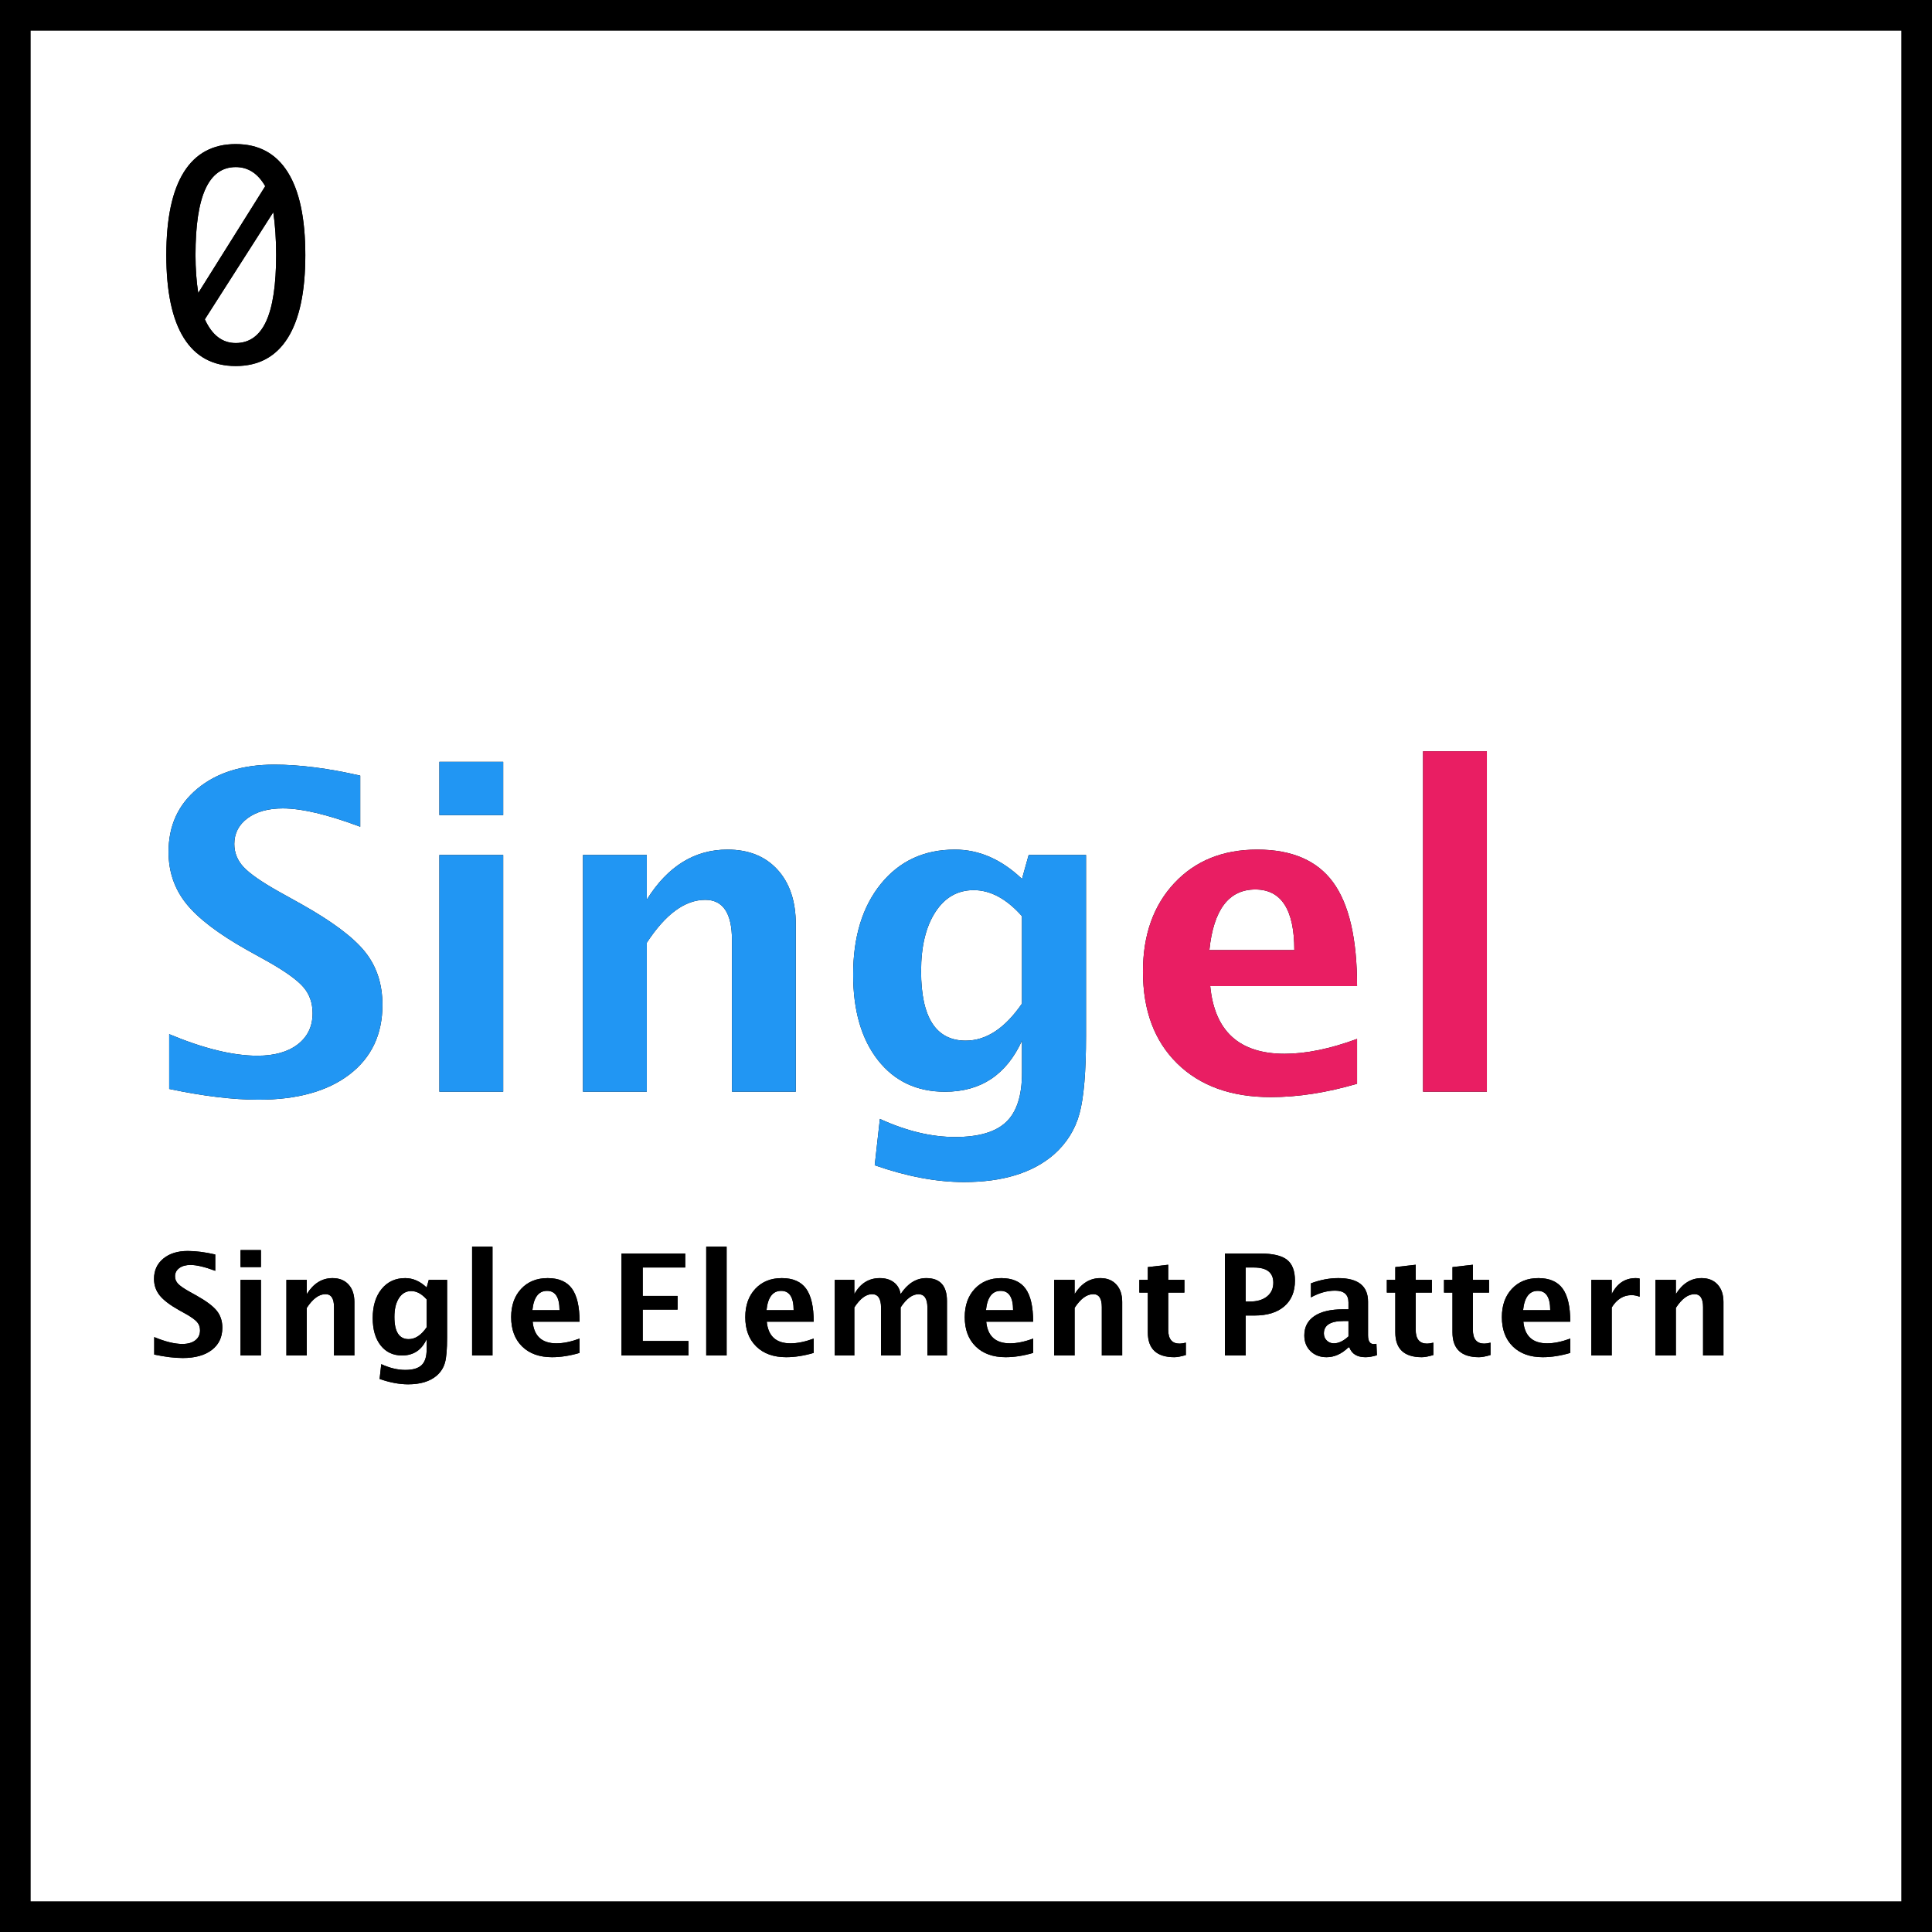 <?xml version="1.0" encoding="UTF-8"?>
<svg width="315px" height="315px" viewBox="0 0 315 315" version="1.1" xmlns="http://www.w3.org/2000/svg" xmlns:xlink="http://www.w3.org/1999/xlink">
    <rect x="0" y="0" width="315" height="315" fill="#333333" stroke="none"/>
    <!-- Generator: Sketch 50.2 (55047) - http://www.bohemiancoding.com/sketch -->
    <title>Untitled</title>
    <desc>Created with Sketch.</desc>
    <defs>
        <path d="M25.586,175.543 L25.586,166.613 C31.188,168.957 35.98,170.129 39.965,170.129 C42.754,170.129 44.951,169.508 46.557,168.266 C48.162,167.023 48.965,165.336 48.965,163.203 C48.965,161.516 48.461,160.092 47.453,158.932 C46.445,157.771 44.535,156.395 41.723,154.801 L38.242,152.867 C33.578,150.242 30.285,147.729 28.363,145.326 C26.441,142.924 25.48,140.117 25.48,136.906 C25.48,132.617 27.057,129.172 30.209,126.57 C33.361,123.969 37.527,122.668 42.707,122.668 C46.855,122.668 51.531,123.266 56.734,124.461 L56.734,132.793 C51.414,130.801 47.207,129.805 44.113,129.805 C41.723,129.805 39.807,130.338 38.365,131.404 C36.924,132.471 36.203,133.871 36.203,135.605 C36.203,137.035 36.707,138.289 37.715,139.367 C38.723,140.445 40.621,141.77 43.41,143.34 L47.137,145.414 C52.152,148.227 55.609,150.816 57.508,153.184 C59.406,155.551 60.355,158.434 60.355,161.832 C60.355,166.66 58.563,170.445 54.977,173.188 C51.391,175.93 46.445,177.301 40.141,177.301 C35.969,177.301 31.117,176.715 25.586,175.543 Z M69.637,176 L69.637,137.398 L80.043,137.398 L80.043,176 L69.637,176 Z M69.637,130.895 L69.637,122.211 L80.043,122.211 L80.043,130.895 L69.637,130.895 Z M93.051,176 L93.051,137.398 L103.457,137.398 L103.457,144.676 C106.855,139.238 111.238,136.52 116.605,136.52 C120.051,136.52 122.77,137.609 124.762,139.789 C126.754,141.969 127.75,144.945 127.75,148.719 L127.75,176 L117.344,176 L117.344,151.285 C117.344,146.902 115.891,144.711 112.984,144.711 C109.68,144.711 106.504,147.043 103.457,151.707 L103.457,176 L93.051,176 Z M140.617,187.988 L141.461,180.43 C145.75,182.398 149.84,183.383 153.73,183.383 C157.574,183.383 160.352,182.563 162.062,180.922 C163.773,179.281 164.629,176.621 164.629,172.941 L164.629,167.668 C162.098,173.223 157.914,176 152.078,176 C147.484,176 143.84,174.283 141.145,170.85 C138.449,167.416 137.102,162.77 137.102,156.91 C137.102,150.746 138.613,145.807 141.637,142.092 C144.66,138.377 148.68,136.52 153.695,136.52 C157.633,136.52 161.277,138.113 164.629,141.301 L165.719,137.398 L175.07,137.398 L175.07,166.859 C175.07,172.742 174.713,176.984 173.998,179.586 C173.283,182.188 171.895,184.402 169.832,186.23 C166.363,189.23 161.477,190.73 155.172,190.73 C150.695,190.73 145.844,189.816 140.617,187.988 Z M164.629,161.621 L164.629,147.383 C162.121,144.547 159.496,143.129 156.754,143.129 C154.129,143.129 152.043,144.324 150.496,146.715 C148.949,149.105 148.176,152.316 148.176,156.348 C148.176,163.895 150.602,167.668 155.453,167.668 C158.805,167.668 161.863,165.652 164.629,161.621 Z" id="path-1"></path>
        <path d="M219.262,174.699 C214.316,176.152 209.629,176.879 205.199,176.879 C198.754,176.879 193.668,175.051 189.941,171.395 C186.215,167.738 184.352,162.746 184.352,156.418 C184.352,150.441 186.057,145.631 189.467,141.986 C192.877,138.342 197.383,136.52 202.984,136.52 C208.633,136.52 212.758,138.301 215.359,141.863 C217.961,145.426 219.262,151.062 219.262,158.773 L195.32,158.773 C196.023,166.133 200.066,169.812 207.449,169.812 C210.941,169.812 214.879,169.004 219.262,167.387 L219.262,174.699 Z M195.18,152.902 L209.031,152.902 C209.031,146.316 206.91,143.023 202.668,143.023 C198.355,143.023 195.859,146.316 195.18,152.902 Z M230.02,176 L230.02,120.488 L240.426,120.488 L240.426,176 L230.02,176 Z" id="path-2"></path>
        <path d="M36.438,21.492 C40.172,21.492 42.996,23.016 44.91,26.062 C46.824,29.109 47.781,33.617 47.781,39.586 C47.781,45.555 46.824,50.062 44.91,53.109 C42.996,56.156 40.172,57.68 36.438,57.68 C32.703,57.68 29.883,56.156 27.977,53.109 C26.07,50.062 25.117,45.555 25.117,39.586 C25.117,33.617 26.07,29.109 27.977,26.062 C29.883,23.016 32.703,21.492 36.438,21.492 Z M36.438,53.93 C38.656,53.93 40.309,52.75 41.395,50.391 C42.48,48.031 43.023,44.43 43.023,39.586 C43.023,37.008 42.867,34.68 42.555,32.602 L31.398,50.062 C32.57,52.641 34.25,53.93 36.438,53.93 Z M36.438,25.242 C34.234,25.242 32.59,26.422 31.504,28.781 C30.418,31.141 29.875,34.742 29.875,39.586 C29.875,41.789 30.023,43.852 30.32,45.773 L41.242,28.359 C40.055,26.281 38.453,25.242 36.438,25.242 Z" id="path-3"></path>
        <path d="M23.146,218.854 L23.146,216.001 C24.935,216.75 26.466,217.125 27.739,217.125 C28.63,217.125 29.332,216.926 29.844,216.529 C30.357,216.132 30.614,215.593 30.614,214.912 C30.614,214.373 30.453,213.918 30.131,213.548 C29.809,213.177 29.199,212.737 28.3,212.228 L27.188,211.61 C25.699,210.772 24.647,209.969 24.033,209.201 C23.419,208.434 23.112,207.537 23.112,206.512 C23.112,205.142 23.615,204.041 24.622,203.21 C25.629,202.379 26.96,201.963 28.615,201.963 C29.94,201.963 31.434,202.154 33.096,202.536 L33.096,205.198 C31.396,204.561 30.052,204.243 29.064,204.243 C28.3,204.243 27.688,204.413 27.228,204.754 C26.767,205.095 26.537,205.542 26.537,206.096 C26.537,206.553 26.698,206.953 27.02,207.298 C27.342,207.642 27.948,208.065 28.839,208.567 L30.03,209.229 C31.632,210.128 32.736,210.955 33.343,211.711 C33.949,212.468 34.252,213.389 34.252,214.474 C34.252,216.016 33.68,217.226 32.534,218.102 C31.389,218.978 29.809,219.416 27.795,219.416 C26.462,219.416 24.912,219.228 23.146,218.854 Z M37.217,219 L37.217,206.669 L40.542,206.669 L40.542,219 L37.217,219 Z M37.217,204.591 L37.217,201.817 L40.542,201.817 L40.542,204.591 L37.217,204.591 Z M44.697,219 L44.697,206.669 L48.021,206.669 L48.021,208.994 C49.107,207.257 50.507,206.388 52.221,206.388 C53.322,206.388 54.19,206.736 54.827,207.433 C55.463,208.129 55.781,209.08 55.781,210.285 L55.781,219 L52.457,219 L52.457,211.105 C52.457,209.705 51.993,209.005 51.064,209.005 C50.009,209.005 48.994,209.75 48.021,211.24 L48.021,219 L44.697,219 Z M59.892,222.83 L60.161,220.415 C61.531,221.044 62.838,221.358 64.081,221.358 C65.308,221.358 66.196,221.096 66.742,220.572 C67.289,220.048 67.562,219.198 67.562,218.023 L67.562,216.338 C66.753,218.113 65.417,219 63.553,219 C62.085,219 60.921,218.452 60.06,217.355 C59.199,216.258 58.769,214.774 58.769,212.902 C58.769,210.933 59.251,209.355 60.217,208.168 C61.183,206.982 62.467,206.388 64.069,206.388 C65.327,206.388 66.491,206.897 67.562,207.916 L67.91,206.669 L70.897,206.669 L70.897,216.08 C70.897,217.959 70.783,219.314 70.555,220.146 C70.327,220.977 69.883,221.684 69.224,222.268 C68.116,223.226 66.555,223.706 64.541,223.706 C63.111,223.706 61.561,223.414 59.892,222.83 Z M67.562,214.407 L67.562,209.858 C66.761,208.952 65.922,208.5 65.046,208.5 C64.208,208.5 63.542,208.881 63.047,209.645 C62.553,210.409 62.306,211.434 62.306,212.722 C62.306,215.133 63.081,216.338 64.631,216.338 C65.702,216.338 66.679,215.695 67.562,214.407 Z M74.974,219 L74.974,201.267 L78.298,201.267 L78.298,219 L74.974,219 Z M92.494,218.584 C90.914,219.049 89.417,219.281 88.001,219.281 C85.943,219.281 84.318,218.697 83.127,217.529 C81.937,216.361 81.342,214.766 81.342,212.745 C81.342,210.835 81.886,209.299 82.976,208.135 C84.065,206.97 85.505,206.388 87.294,206.388 C89.098,206.388 90.416,206.957 91.247,208.095 C92.078,209.233 92.494,211.034 92.494,213.497 L84.846,213.497 C85.07,215.848 86.362,217.023 88.72,217.023 C89.836,217.023 91.094,216.765 92.494,216.249 L92.494,218.584 Z M84.801,211.622 L89.226,211.622 C89.226,209.518 88.548,208.466 87.193,208.466 C85.815,208.466 85.018,209.518 84.801,211.622 Z" id="path-4"></path>
        <path d="M99.333,219 L99.333,202.379 L109.721,202.379 L109.721,204.659 L102.792,204.659 L102.792,209.297 L108.475,209.297 L108.475,211.521 L102.792,211.521 L102.792,216.642 L110.249,216.642 L110.249,219 L99.333,219 Z M113.146,219 L113.146,201.267 L116.471,201.267 L116.471,219 L113.146,219 Z M130.666,218.584 C129.086,219.049 127.589,219.281 126.174,219.281 C124.115,219.281 122.49,218.697 121.3,217.529 C120.109,216.361 119.514,214.766 119.514,212.745 C119.514,210.835 120.059,209.299 121.148,208.135 C122.238,206.97 123.677,206.388 125.466,206.388 C127.271,206.388 128.588,206.957 129.419,208.095 C130.25,209.233 130.666,211.034 130.666,213.497 L123.018,213.497 C123.243,215.848 124.534,217.023 126.893,217.023 C128.008,217.023 129.266,216.765 130.666,216.249 L130.666,218.584 Z M122.973,211.622 L127.398,211.622 C127.398,209.518 126.72,208.466 125.365,208.466 C123.988,208.466 123.19,209.518 122.973,211.622 Z M134.103,219 L134.103,206.669 L137.292,206.669 L137.292,208.994 C138.265,207.257 139.65,206.388 141.447,206.388 C142.376,206.388 143.139,206.617 143.738,207.073 C144.337,207.53 144.704,208.17 144.839,208.994 C145.992,207.257 147.384,206.388 149.017,206.388 C151.27,206.388 152.397,207.631 152.397,210.117 L152.397,219 L149.208,219 L149.208,211.206 C149.208,209.746 148.721,209.016 147.748,209.016 C146.752,209.016 145.782,209.735 144.839,211.172 L144.839,219 L141.649,219 L141.649,211.206 C141.649,209.739 141.159,209.005 140.178,209.005 C139.197,209.005 138.235,209.727 137.292,211.172 L137.292,219 L134.103,219 Z M166.446,218.584 C164.867,219.049 163.369,219.281 161.954,219.281 C159.895,219.281 158.271,218.697 157.08,217.529 C155.89,216.361 155.294,214.766 155.294,212.745 C155.294,210.835 155.839,209.299 156.928,208.135 C158.018,206.97 159.457,206.388 161.247,206.388 C163.051,206.388 164.369,206.957 165.2,208.095 C166.031,209.233 166.446,211.034 166.446,213.497 L158.798,213.497 C159.023,215.848 160.314,217.023 162.673,217.023 C163.788,217.023 165.046,216.765 166.446,216.249 L166.446,218.584 Z M158.753,211.622 L163.178,211.622 C163.178,209.518 162.501,208.466 161.146,208.466 C159.768,208.466 158.971,209.518 158.753,211.622 Z M169.883,219 L169.883,206.669 L173.207,206.669 L173.207,208.994 C174.293,207.257 175.693,206.388 177.407,206.388 C178.508,206.388 179.376,206.736 180.013,207.433 C180.649,208.129 180.967,209.08 180.967,210.285 L180.967,219 L177.643,219 L177.643,211.105 C177.643,209.705 177.179,209.005 176.25,209.005 C175.195,209.005 174.18,209.75 173.207,211.24 L173.207,219 L169.883,219 Z M191.344,218.933 C190.551,219.165 189.925,219.281 189.469,219.281 C186.586,219.281 185.145,217.933 185.145,215.238 L185.145,208.747 L183.764,208.747 L183.764,206.669 L185.145,206.669 L185.145,204.591 L188.469,204.209 L188.469,206.669 L191.108,206.669 L191.108,208.747 L188.469,208.747 L188.469,214.8 C188.469,216.312 189.087,217.068 190.322,217.068 C190.607,217.068 190.947,217.016 191.344,216.911 L191.344,218.933 Z" id="path-5"></path>
        <path d="M197.712,219 L197.712,202.379 L203.507,202.379 C205.528,202.379 206.971,202.718 207.836,203.395 C208.701,204.073 209.133,205.205 209.133,206.792 C209.133,208.589 208.555,209.988 207.398,210.987 C206.241,211.987 204.622,212.486 202.541,212.486 L201.104,212.486 L201.104,219 L197.712,219 Z M201.104,210.207 L201.777,210.207 C202.96,210.207 203.894,209.931 204.579,209.381 C205.264,208.831 205.607,208.084 205.607,207.141 C205.607,205.486 204.555,204.659 202.451,204.659 L201.104,204.659 L201.104,210.207 Z M217.859,217.675 C216.751,218.745 215.565,219.281 214.299,219.281 C213.221,219.281 212.345,218.951 211.671,218.292 C210.998,217.634 210.661,216.78 210.661,215.732 C210.661,214.369 211.205,213.319 212.295,212.582 C213.384,211.844 214.943,211.476 216.972,211.476 L217.859,211.476 L217.859,210.353 C217.859,209.072 217.129,208.432 215.669,208.432 C214.374,208.432 213.064,208.799 211.739,209.533 L211.739,207.242 C213.244,206.673 214.734,206.388 216.208,206.388 C219.435,206.388 221.049,207.672 221.049,210.24 L221.049,215.698 C221.049,216.664 221.36,217.147 221.981,217.147 C222.093,217.147 222.239,217.132 222.419,217.102 L222.498,218.966 C221.794,219.176 221.172,219.281 220.633,219.281 C219.271,219.281 218.395,218.745 218.005,217.675 L217.859,217.675 Z M217.859,215.889 L217.859,213.385 L217.073,213.385 C214.924,213.385 213.85,214.059 213.85,215.406 C213.85,215.863 214.005,216.247 214.316,216.557 C214.627,216.868 215.011,217.023 215.467,217.023 C216.246,217.023 217.043,216.645 217.859,215.889 Z M231.695,218.933 C230.902,219.165 230.277,219.281 229.82,219.281 C226.937,219.281 225.496,217.933 225.496,215.238 L225.496,208.747 L224.115,208.747 L224.115,206.669 L225.496,206.669 L225.496,204.591 L228.82,204.209 L228.82,206.669 L231.459,206.669 L231.459,208.747 L228.82,208.747 L228.82,214.8 C228.82,216.312 229.438,217.068 230.673,217.068 C230.958,217.068 231.298,217.016 231.695,216.911 L231.695,218.933 Z M241.017,218.933 C240.223,219.165 239.598,219.281 239.141,219.281 C236.259,219.281 234.817,217.933 234.817,215.238 L234.817,208.747 L233.436,208.747 L233.436,206.669 L234.817,206.669 L234.817,204.591 L238.142,204.209 L238.142,206.669 L240.781,206.669 L240.781,208.747 L238.142,208.747 L238.142,214.8 C238.142,216.312 238.759,217.068 239.995,217.068 C240.279,217.068 240.62,217.016 241.017,216.911 L241.017,218.933 Z M254.021,218.584 C252.442,219.049 250.944,219.281 249.529,219.281 C247.47,219.281 245.846,218.697 244.655,217.529 C243.465,216.361 242.87,214.766 242.87,212.745 C242.87,210.835 243.414,209.299 244.504,208.135 C245.593,206.97 247.032,206.388 248.822,206.388 C250.626,206.388 251.944,206.957 252.775,208.095 C253.606,209.233 254.021,211.034 254.021,213.497 L246.374,213.497 C246.598,215.848 247.89,217.023 250.248,217.023 C251.364,217.023 252.621,216.765 254.021,216.249 L254.021,218.584 Z M246.329,211.622 L250.753,211.622 C250.753,209.518 250.076,208.466 248.721,208.466 C247.343,208.466 246.546,209.518 246.329,211.622 Z M257.458,219 L257.458,206.669 L260.782,206.669 L260.782,208.994 C261.643,207.257 262.953,206.388 264.713,206.388 C264.923,206.388 265.128,206.411 265.331,206.456 L265.331,209.42 C264.859,209.248 264.421,209.162 264.017,209.162 C262.691,209.162 261.613,209.832 260.782,211.172 L260.782,219 L257.458,219 Z M267.914,219 L267.914,206.669 L271.238,206.669 L271.238,208.994 C272.323,207.257 273.723,206.388 275.438,206.388 C276.539,206.388 277.407,206.736 278.043,207.433 C278.68,208.129 278.998,209.08 278.998,210.285 L278.998,219 L275.674,219 L275.674,211.105 C275.674,209.705 275.21,209.005 274.281,209.005 C273.226,209.005 272.211,209.75 271.238,211.24 L271.238,219 L267.914,219 Z" id="path-6"></path>
    </defs>
    <g id="Page-1" stroke="none" stroke-width="1" fill="none" fill-rule="evenodd">
        <g id="logo" transform="translate(2, 2)">
            <rect id="Rectangle" stroke="#000000" stroke-width="5" fill="#FFFFFF" fill-rule="nonzero" x="0.5" y="0.5" width="310" height="310"></rect>
            <g id="Sing">
                <use fill="#000000" xlink:href="#path-1"></use>
                <use fill="#2196F3" xlink:href="#path-1"></use>
            </g>
            <g id="el">
                <use fill="#000000" xlink:href="#path-2"></use>
                <use fill="#E91E63" xlink:href="#path-2"></use>
            </g>
            <g id="0" fill="#000000">
                <use xlink:href="#path-3"></use>
                <use xlink:href="#path-3"></use>
            </g>
            <g id="Single" fill="#000000">
                <use xlink:href="#path-4"></use>
                <use xlink:href="#path-4"></use>
            </g>
            <g id="Element" fill="#000000">
                <use xlink:href="#path-5"></use>
                <use xlink:href="#path-5"></use>
            </g>
            <g id="Pattern" fill="#000000">
                <use xlink:href="#path-6"></use>
                <use xlink:href="#path-6"></use>
            </g>
        </g>
    </g>
</svg>